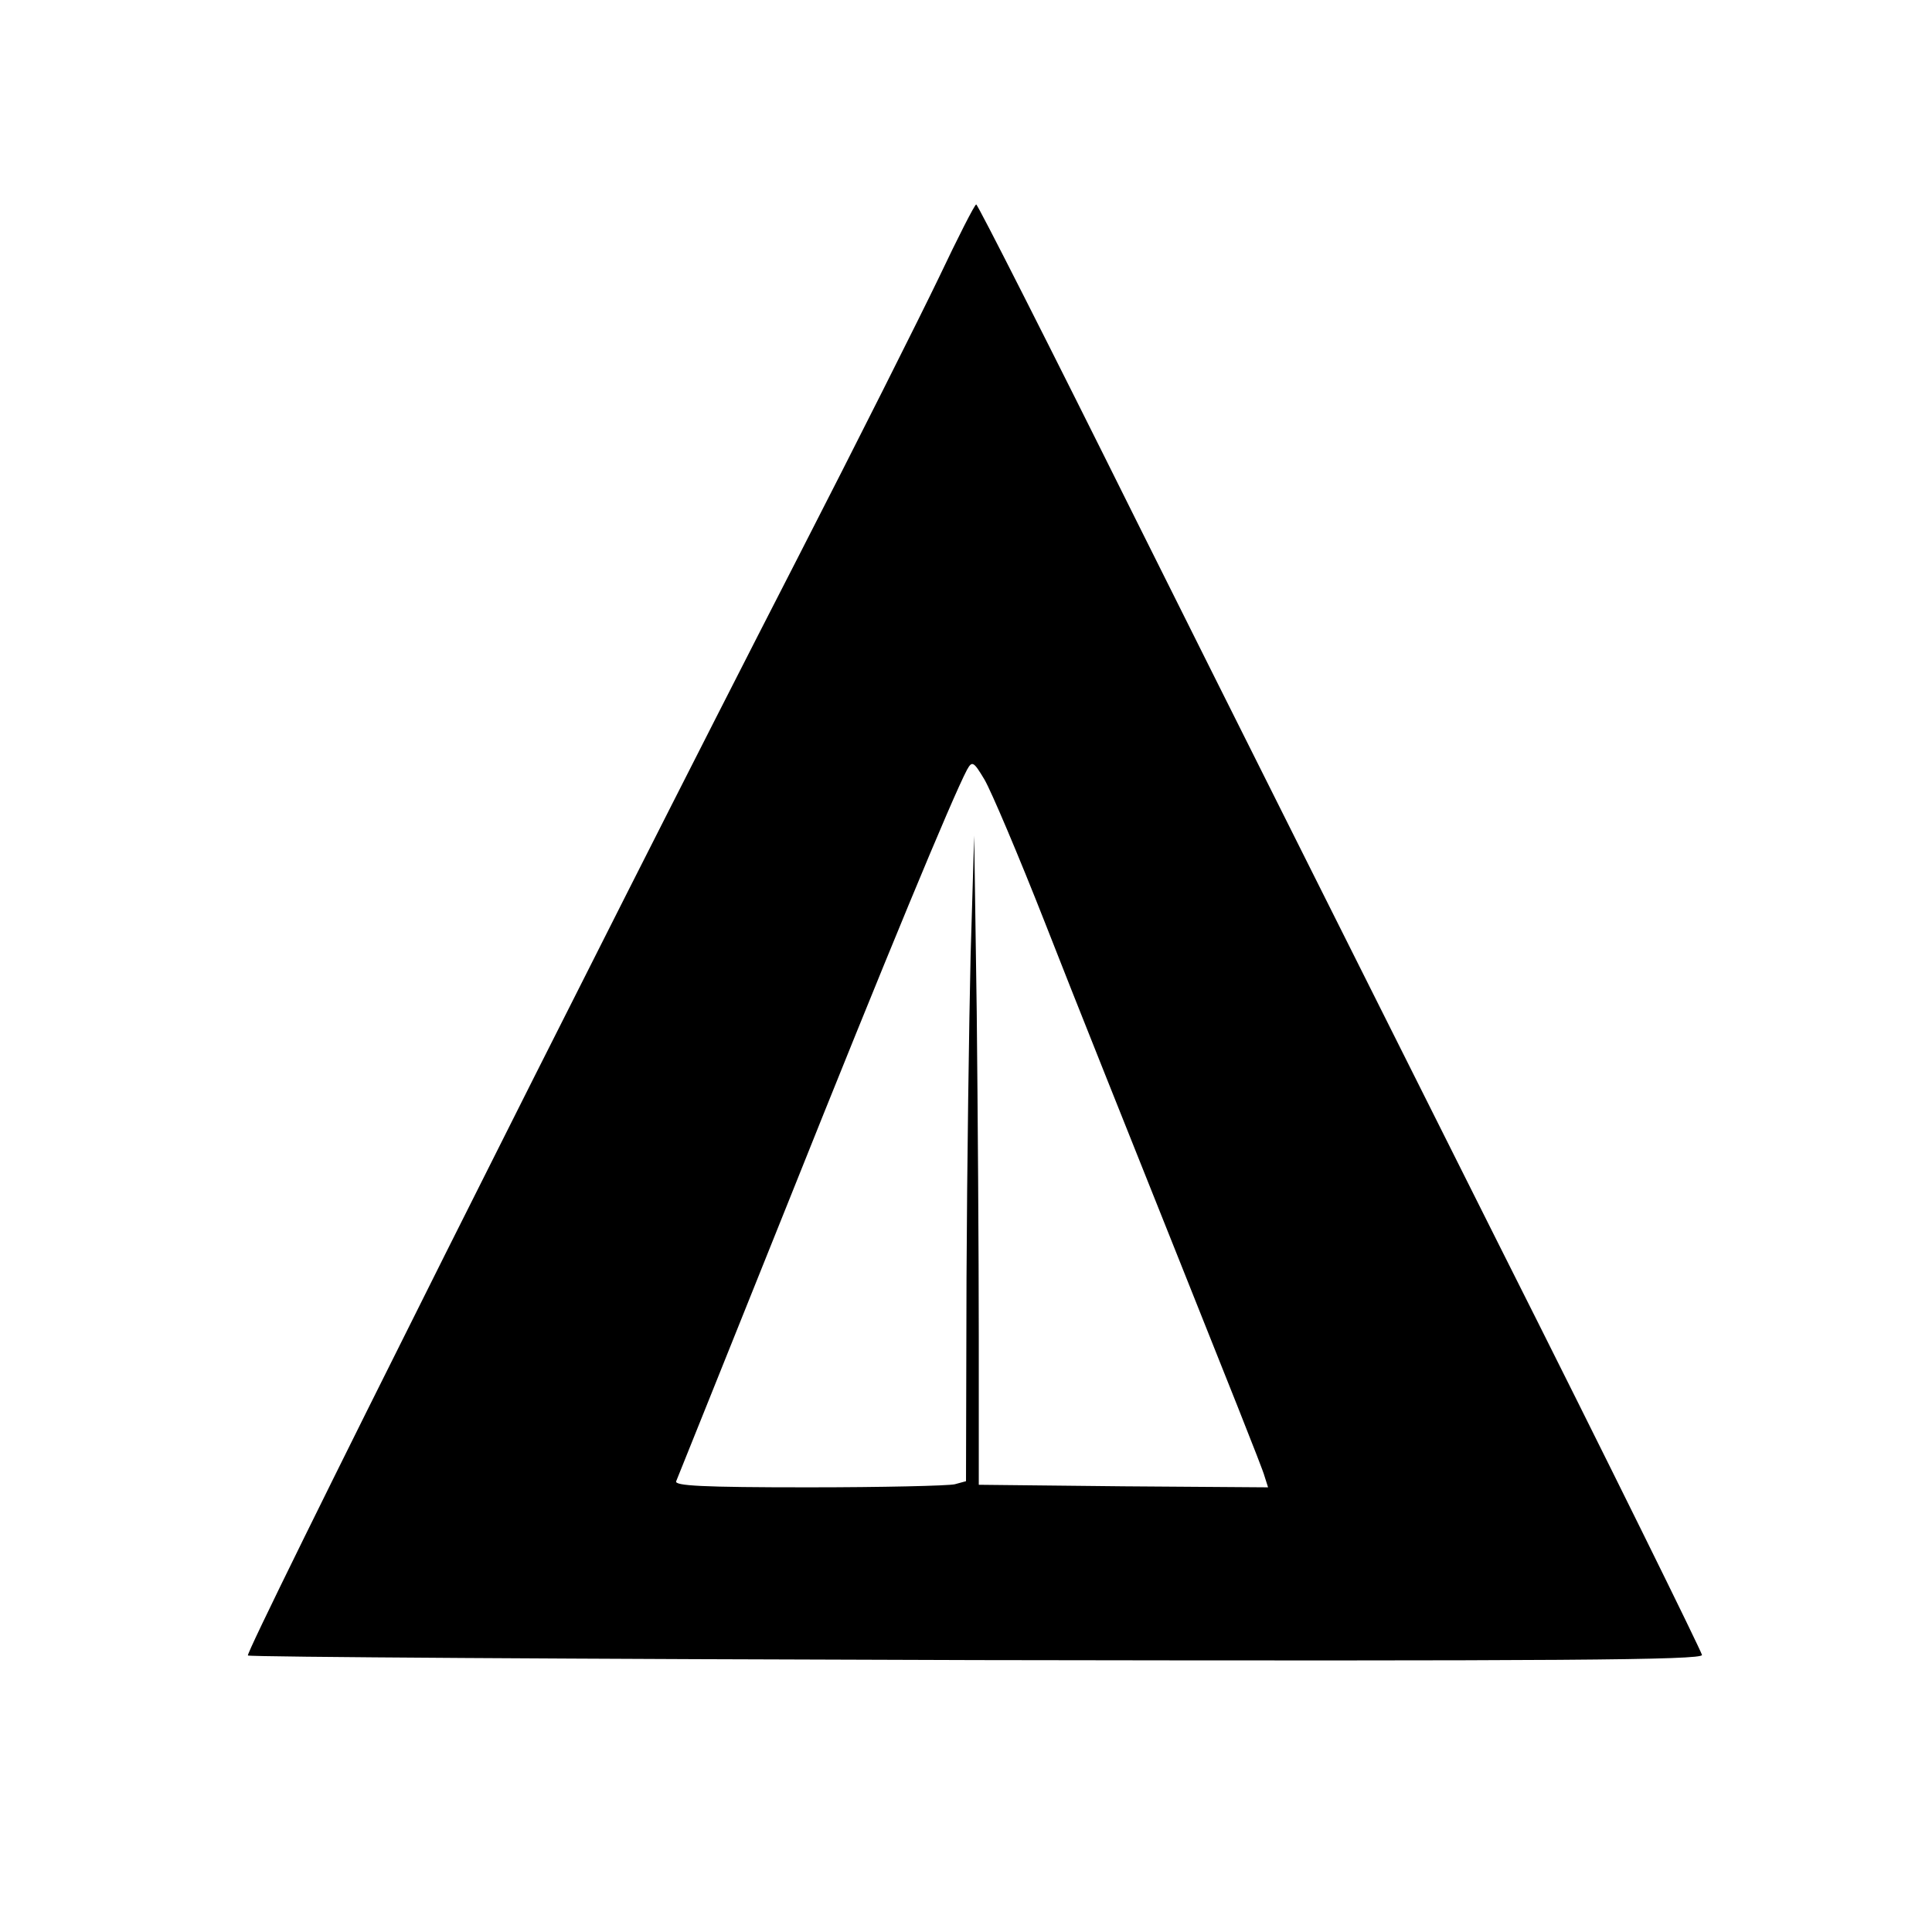 <?xml version="1.0" standalone="no"?>
<!DOCTYPE svg PUBLIC "-//W3C//DTD SVG 20010904//EN"
 "http://www.w3.org/TR/2001/REC-SVG-20010904/DTD/svg10.dtd">
<svg version="1.0" xmlns="http://www.w3.org/2000/svg"
 width="378pt" height="378pt" viewBox="0 0 378 378"
 preserveAspectRatio="xMidYMid meet">
<g transform="translate(0,378) scale(0.1,-0.1)"
fill="#000000" stroke="none">
<path d="M1837 3237 c-38 -79 -162 -326 -276 -548 -396 -771 -1082 -2141
-1076 -2148 4 -3 645 -7 1426 -9 1146 -2 1419 0 1419 10 -1 7 -180 371 -400
808 -219 437 -538 1073 -707 1412 -169 340 -310 618 -313 618 -3 0 -36 -65
-73 -143z m209 -1266 c53 -136 170 -428 259 -651 89 -223 166 -415 169 -428
l7 -22 -283 2 -283 3 0 290 c0 160 -2 445 -4 635 l-5 345 -7 -235 c-3 -129 -7
-413 -8 -631 l-1 -397 -22 -6 c-13 -3 -142 -6 -287 -6 -207 0 -262 3 -258 12
3 7 102 254 220 548 191 478 320 789 349 844 10 18 13 16 34 -19 13 -22 67
-149 120 -284z"/>
</g>
</svg>
